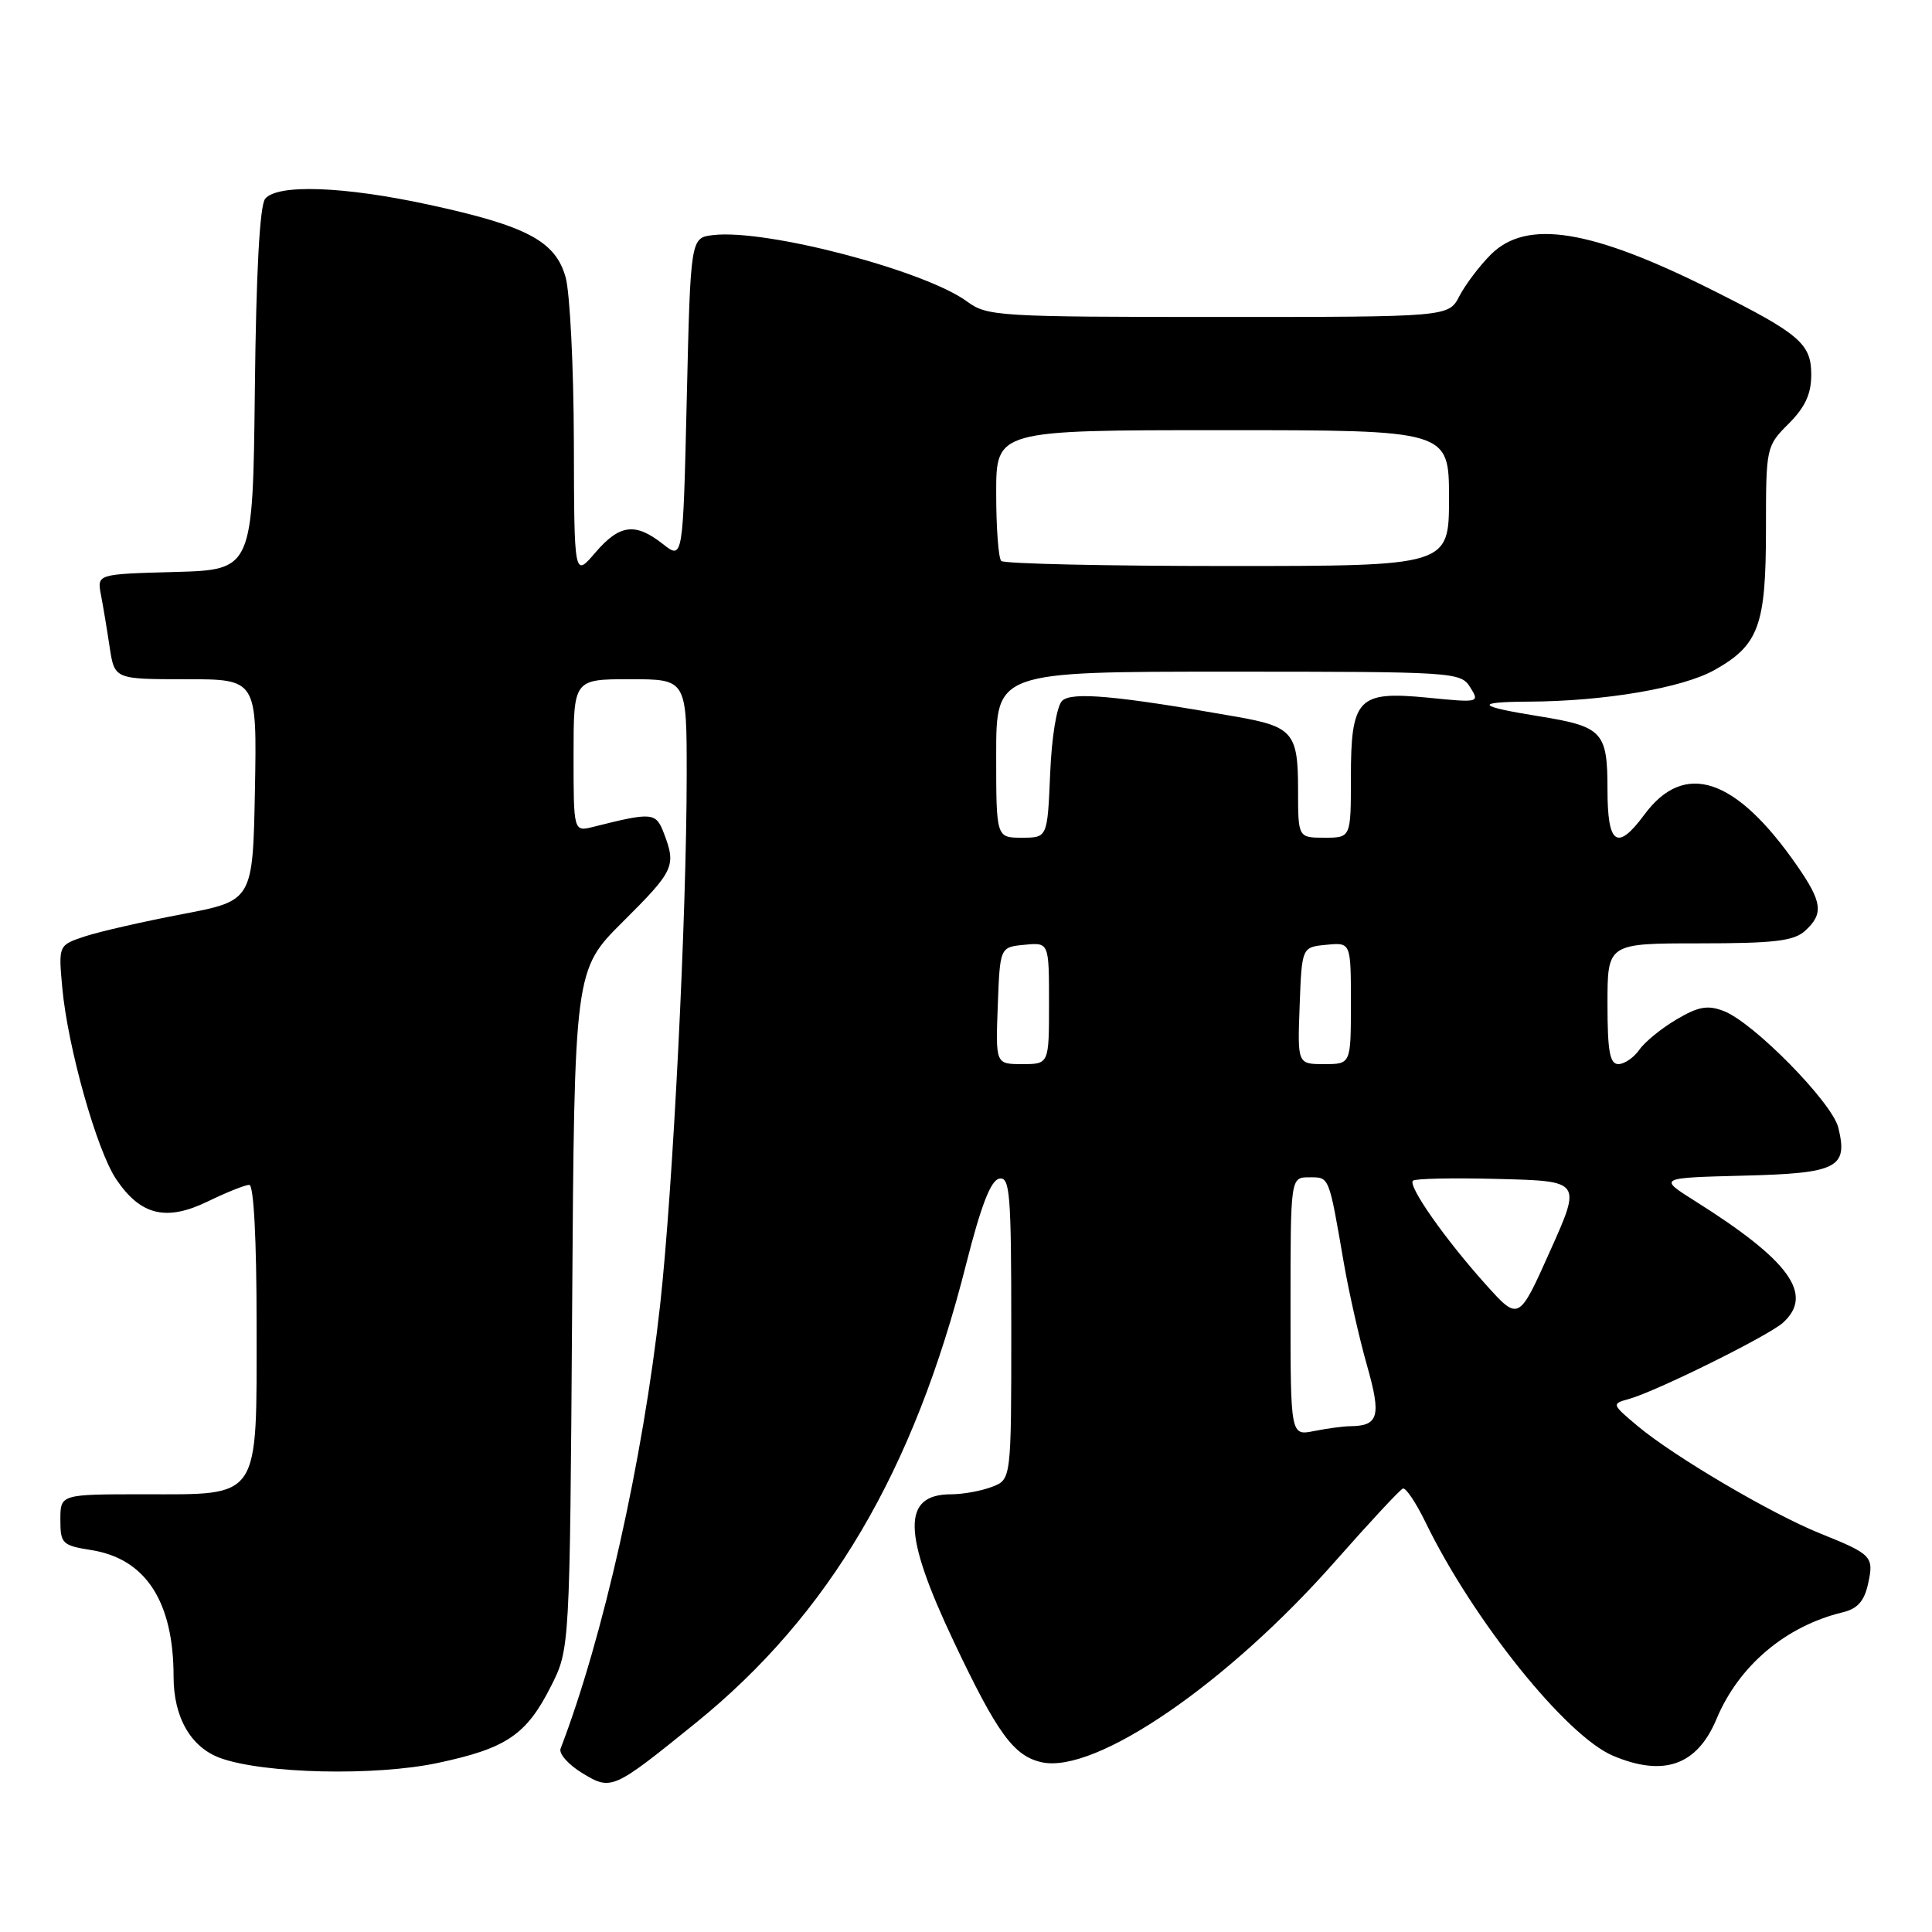 <?xml version="1.0" encoding="UTF-8" standalone="no"?>
<!DOCTYPE svg PUBLIC "-//W3C//DTD SVG 1.1//EN" "http://www.w3.org/Graphics/SVG/1.1/DTD/svg11.dtd" >
<svg xmlns="http://www.w3.org/2000/svg" xmlns:xlink="http://www.w3.org/1999/xlink" version="1.1" viewBox="0 0 256 256">
 <g >
 <path fill="currentColor"
d=" M 92.25 228.25 C 109.90 213.94 121.09 194.94 128.02 167.50 C 129.99 159.74 131.28 156.40 132.40 156.18 C 133.82 155.89 134.00 158.08 134.00 175.95 C 134.00 196.05 134.00 196.05 131.43 197.02 C 130.02 197.56 127.60 198.00 126.06 198.00 C 119.48 198.00 119.57 203.13 126.38 217.52 C 132.16 229.72 134.33 232.69 138.04 233.51 C 145.15 235.07 162.63 223.10 176.94 206.86 C 181.48 201.71 185.51 197.38 185.89 197.24 C 186.27 197.09 187.62 199.10 188.89 201.71 C 195.18 214.66 207.51 230.01 213.72 232.64 C 220.46 235.49 224.88 233.92 227.45 227.77 C 230.40 220.71 236.62 215.46 244.17 213.64 C 246.12 213.17 247.02 212.17 247.52 209.90 C 248.33 206.23 248.08 205.97 241.18 203.19 C 234.74 200.60 221.81 192.99 217.00 188.96 C 213.54 186.06 213.53 186.01 215.85 185.37 C 219.49 184.35 234.30 177.02 236.25 175.27 C 240.39 171.53 237.15 167.04 224.61 159.15 C 219.72 156.07 219.72 156.07 231.00 155.78 C 243.49 155.47 244.90 154.75 243.58 149.40 C 242.75 146.06 232.32 135.45 228.39 133.96 C 226.27 133.15 225.03 133.37 222.15 135.08 C 220.17 136.24 217.95 138.05 217.22 139.10 C 216.49 140.14 215.24 141.00 214.44 141.00 C 213.31 141.00 213.00 139.30 213.00 133.00 C 213.00 125.00 213.00 125.00 225.17 125.00 C 235.09 125.00 237.68 124.69 239.17 123.35 C 241.67 121.08 241.48 119.55 238.10 114.68 C 230.00 103.01 223.21 100.74 217.89 107.94 C 214.28 112.82 213.00 111.95 213.00 104.62 C 213.00 96.95 212.37 96.27 203.88 94.90 C 195.65 93.58 195.27 93.01 202.58 92.97 C 212.64 92.92 222.94 91.16 227.18 88.78 C 233.06 85.48 234.00 82.89 234.00 70.13 C 234.00 59.27 234.03 59.12 237.00 56.15 C 239.19 53.96 240.00 52.21 240.00 49.65 C 240.00 45.55 238.49 44.25 227.00 38.49 C 210.82 30.36 202.29 28.99 197.54 33.73 C 196.04 35.23 194.17 37.71 193.38 39.23 C 191.95 42.00 191.95 42.00 161.43 42.00 C 132.36 42.00 130.79 41.90 128.18 39.98 C 122.61 35.85 101.51 30.32 94.50 31.15 C 91.50 31.50 91.50 31.50 91.00 52.84 C 90.50 74.18 90.50 74.18 87.84 72.09 C 84.17 69.20 82.10 69.47 78.86 73.25 C 76.08 76.50 76.08 76.50 76.04 58.50 C 76.01 48.60 75.52 38.81 74.95 36.75 C 73.61 31.95 69.82 29.93 56.77 27.11 C 45.56 24.68 36.77 24.37 35.14 26.33 C 34.42 27.20 33.94 35.98 33.77 51.58 C 33.50 75.50 33.50 75.50 23.18 75.79 C 12.86 76.07 12.86 76.07 13.37 78.79 C 13.66 80.28 14.18 83.41 14.53 85.75 C 15.18 90.00 15.18 90.00 24.61 90.00 C 34.05 90.00 34.05 90.00 33.78 104.67 C 33.50 119.35 33.50 119.35 24.15 121.13 C 19.01 122.11 13.22 123.43 11.27 124.07 C 7.74 125.24 7.74 125.24 8.25 130.87 C 8.97 138.75 12.82 152.44 15.40 156.26 C 18.63 161.05 22.02 161.87 27.53 159.20 C 30.02 157.99 32.49 157.00 33.03 157.00 C 33.62 157.00 34.00 164.17 34.00 175.50 C 34.00 198.96 34.64 198.00 19.00 198.00 C 8.00 198.00 8.00 198.00 8.00 201.37 C 8.00 204.55 8.24 204.78 12.13 205.40 C 19.32 206.55 23.00 212.24 23.00 222.17 C 23.00 227.57 25.30 231.55 29.22 232.96 C 35.00 235.03 49.74 235.36 58.00 233.60 C 67.11 231.67 69.75 229.88 73.00 223.45 C 75.50 218.50 75.50 218.50 75.81 173.51 C 76.11 128.52 76.11 128.52 82.56 122.11 C 89.33 115.37 89.62 114.75 87.98 110.44 C 86.91 107.63 86.47 107.59 78.62 109.56 C 76.00 110.22 76.00 110.22 76.00 100.11 C 76.00 90.00 76.00 90.00 83.50 90.00 C 91.00 90.00 91.00 90.00 90.99 102.75 C 90.98 121.52 89.17 157.56 87.47 172.91 C 85.19 193.48 79.91 217.05 74.28 231.70 C 74.03 232.37 75.31 233.82 77.13 234.93 C 81.01 237.29 81.17 237.22 92.25 228.25 Z  M 171.00 173.12 C 171.00 156.00 171.00 156.00 173.48 156.00 C 176.18 156.00 176.05 155.68 178.09 167.50 C 178.76 171.35 180.13 177.40 181.14 180.95 C 183.05 187.67 182.69 188.95 178.88 188.98 C 177.98 188.99 175.84 189.28 174.12 189.62 C 171.00 190.25 171.00 190.25 171.00 173.12 Z  M 196.87 170.20 C 191.49 164.21 186.53 157.14 187.22 156.45 C 187.50 156.16 192.64 156.06 198.64 156.22 C 209.55 156.50 209.55 156.50 205.39 165.78 C 201.24 175.06 201.24 175.06 196.87 170.20 Z  M 132.21 133.25 C 132.50 125.50 132.50 125.50 135.75 125.19 C 139.00 124.87 139.00 124.87 139.00 132.94 C 139.00 141.00 139.00 141.00 135.46 141.00 C 131.92 141.00 131.92 141.00 132.21 133.25 Z  M 172.21 133.25 C 172.50 125.50 172.50 125.50 175.75 125.19 C 179.00 124.87 179.00 124.87 179.00 132.94 C 179.00 141.00 179.00 141.00 175.46 141.00 C 171.92 141.00 171.92 141.00 172.21 133.25 Z  M 132.00 100.00 C 132.00 89.00 132.00 89.00 162.76 89.00 C 192.76 89.00 193.55 89.05 194.81 91.07 C 196.08 93.10 195.99 93.12 189.23 92.45 C 179.91 91.54 179.00 92.48 179.00 103.07 C 179.00 111.00 179.00 111.00 175.50 111.00 C 172.00 111.00 172.00 111.00 172.00 104.62 C 172.00 97.10 171.30 96.28 163.84 94.97 C 147.93 92.17 141.97 91.63 140.73 92.87 C 140.02 93.58 139.35 97.64 139.15 102.55 C 138.79 111.00 138.79 111.00 135.40 111.00 C 132.00 111.00 132.00 111.00 132.00 100.00 Z  M 132.67 74.33 C 132.30 73.97 132.00 69.92 132.00 65.33 C 132.00 57.00 132.00 57.00 162.00 57.00 C 192.00 57.00 192.00 57.00 192.00 66.00 C 192.00 75.00 192.00 75.00 162.67 75.00 C 146.53 75.00 133.03 74.70 132.67 74.33 Z "/>
</g>
</svg>